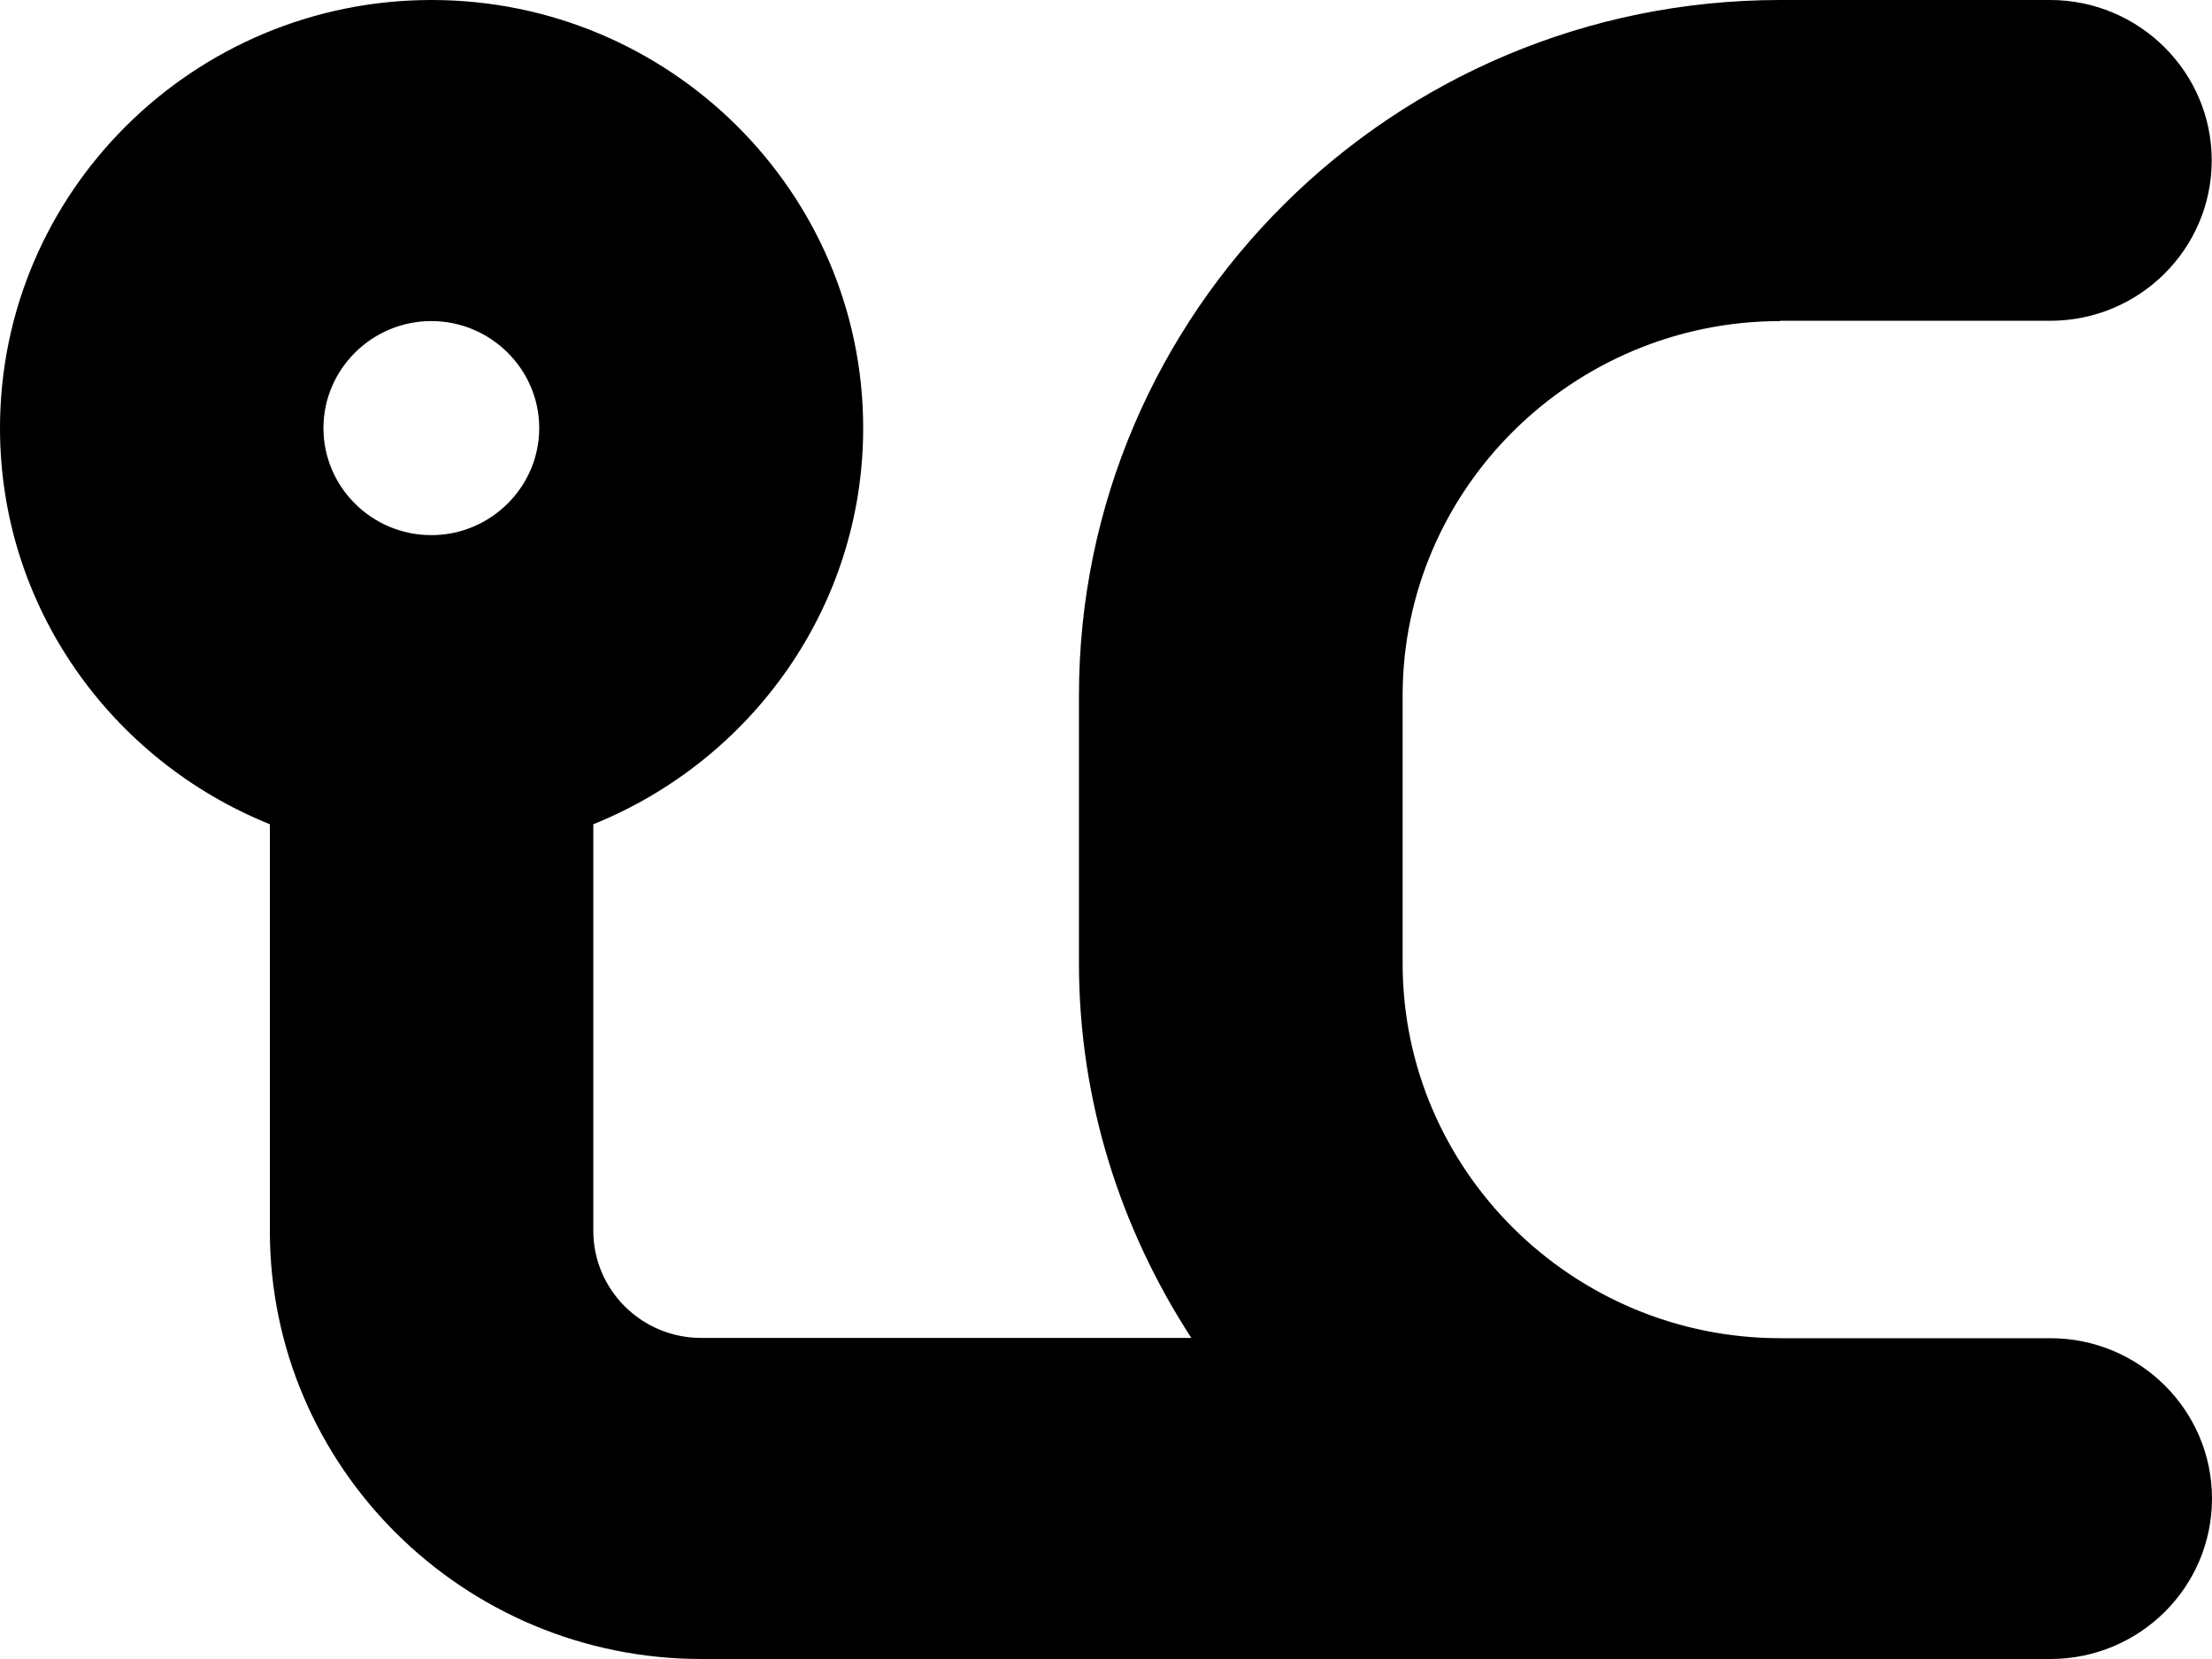 <svg width="40" height="30" viewBox="0 0 40 30" fill="currentColor" xmlns="http://www.w3.org/2000/svg">
<path d="M32.191 5.801H37.071C38.688 5.801 39.995 4.5 39.995 2.901C39.995 1.301 38.683 0 37.071 0H32.191C25.197 0 19.511 5.64 19.511 12.577V17.418C19.511 19.916 20.27 22.235 21.543 24.194H12.68C11.602 24.194 10.729 23.323 10.729 22.259V14.905C13.581 13.755 15.609 10.983 15.609 7.741C15.609 3.473 12.107 0 7.804 0C3.501 0 0 3.473 0 7.741C0 10.983 2.023 13.755 4.88 14.905V22.259C4.88 26.527 8.382 30 12.685 30H37.076C38.693 30 40 28.699 40 27.099C40 25.5 38.688 24.199 37.076 24.199H32.196C28.432 24.199 25.364 21.156 25.364 17.423V12.582C25.364 8.849 28.432 5.806 32.196 5.806L32.191 5.801ZM7.8 9.677C6.722 9.677 5.849 8.806 5.849 7.741C5.849 6.677 6.726 5.806 7.8 5.806C8.873 5.806 9.751 6.677 9.751 7.741C9.751 8.806 8.873 9.677 7.8 9.677Z" fill="currentColor"/>
</svg>
